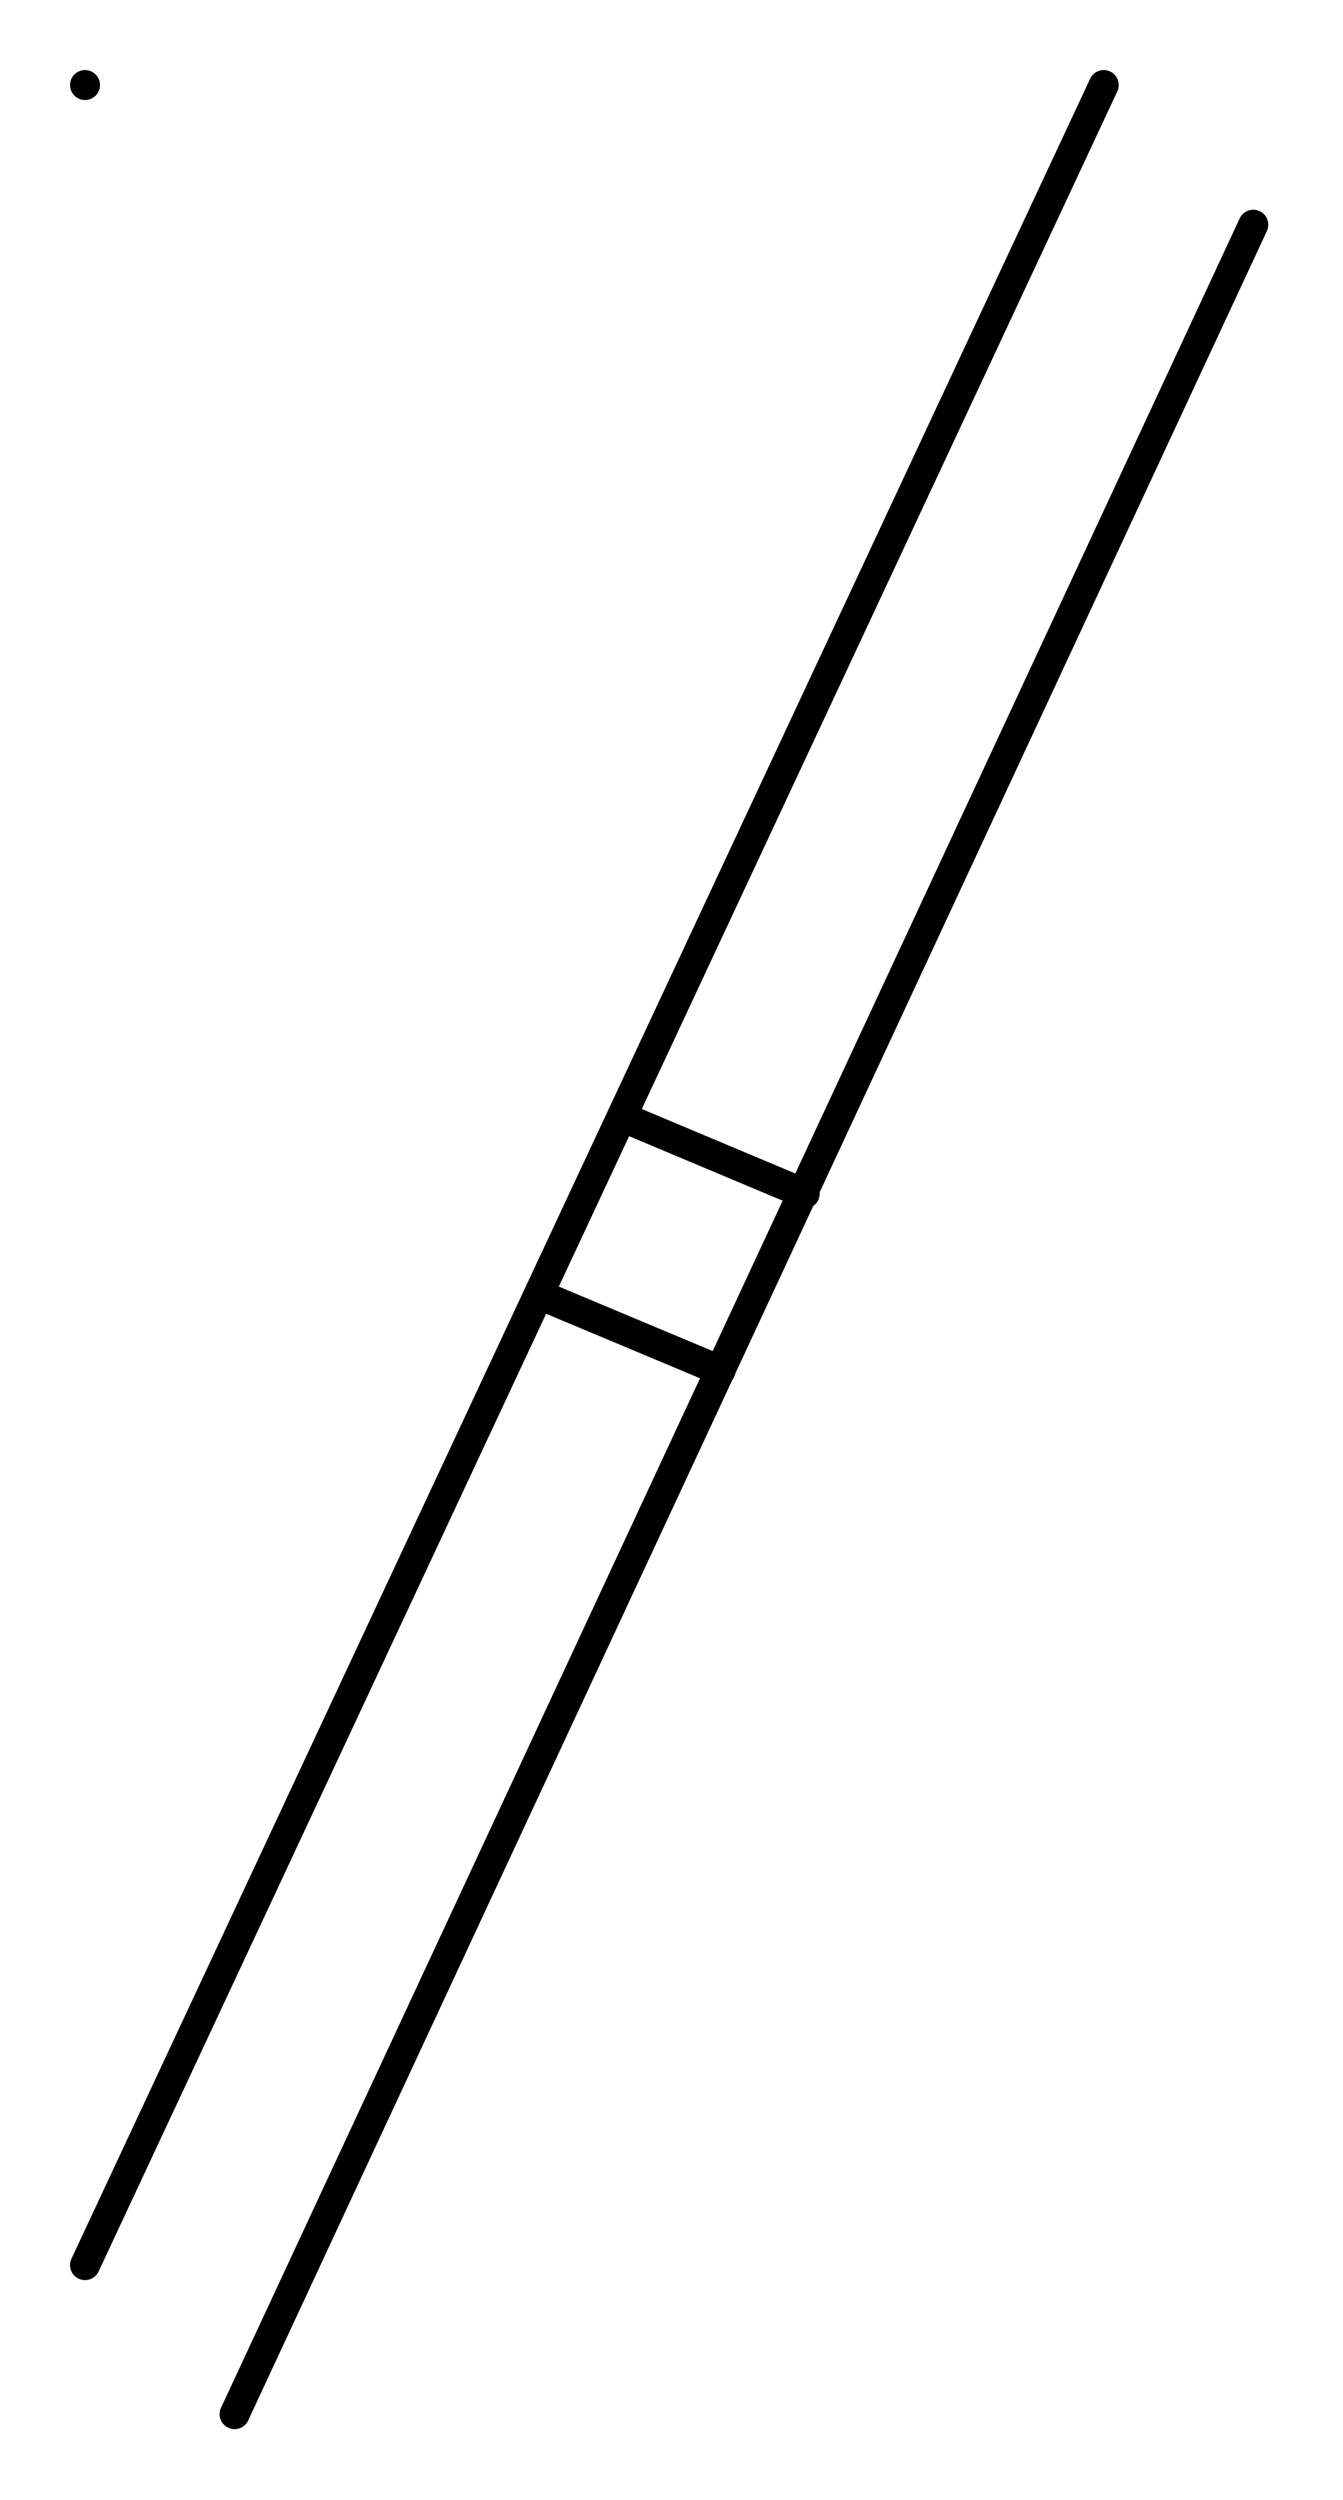 <?xml version="1.0" encoding="utf-8"?>
<!-- Generator: Adobe Illustrator 15.0.0, SVG Export Plug-In . SVG Version: 6.00 Build 0)  -->
<!DOCTYPE svg PUBLIC "-//W3C//DTD SVG 1.1//EN" "http://www.w3.org/Graphics/SVG/1.1/DTD/svg11.dtd">
<svg version="1.1" id="_x30_" xmlns:agg="http://www.example.com"
	 xmlns="http://www.w3.org/2000/svg" preserveAspectRatio="none"   x="0px" y="0px" 
	  viewBox="0 0 22.396 41.682" enable-background="new 0 0 22.396 41.682" xml:space="preserve">
<agg:params>
	<agg:param type="C" name="color" description="Color" cssAttributes="fill" classes="color"/>
	<agg:param type="C" name="strokeColor" description="Stroke Color" cssAttributes="stroke" classes="color,stroked"/>
</agg:params>
<style type="text/css" >
<![CDATA[

	.color,.stroked,.dashed{
		stroke-width:0.5;
		stroke-linecap:round;
		stroke-linejoin:round;
		stroke: #000000;
	}
	
	.color {
		fill:   #A1BFE2;

	}
	
	.stroked,.dashed{
		fill:none;
	}
	
	.dashed {
		stroke-dasharray:1.417,1.417;
	}

      ]]>
</style>
<rect class="color" x="1.418" y="1.418"  />
<g class="stroked">
	<line x1="1.418" y1="37.767" x2="18.406" y2="1.418"/>
	<line x1="3.912" y1="40.252" x2="20.9" y2="3.747"/>
	<line x1="10.458" y1="18.659" x2="13.419" y2="19.903"/>
	<line x1="9.055" y1="21.612" x2="12.016" y2="22.853"/>
</g>
</svg>

